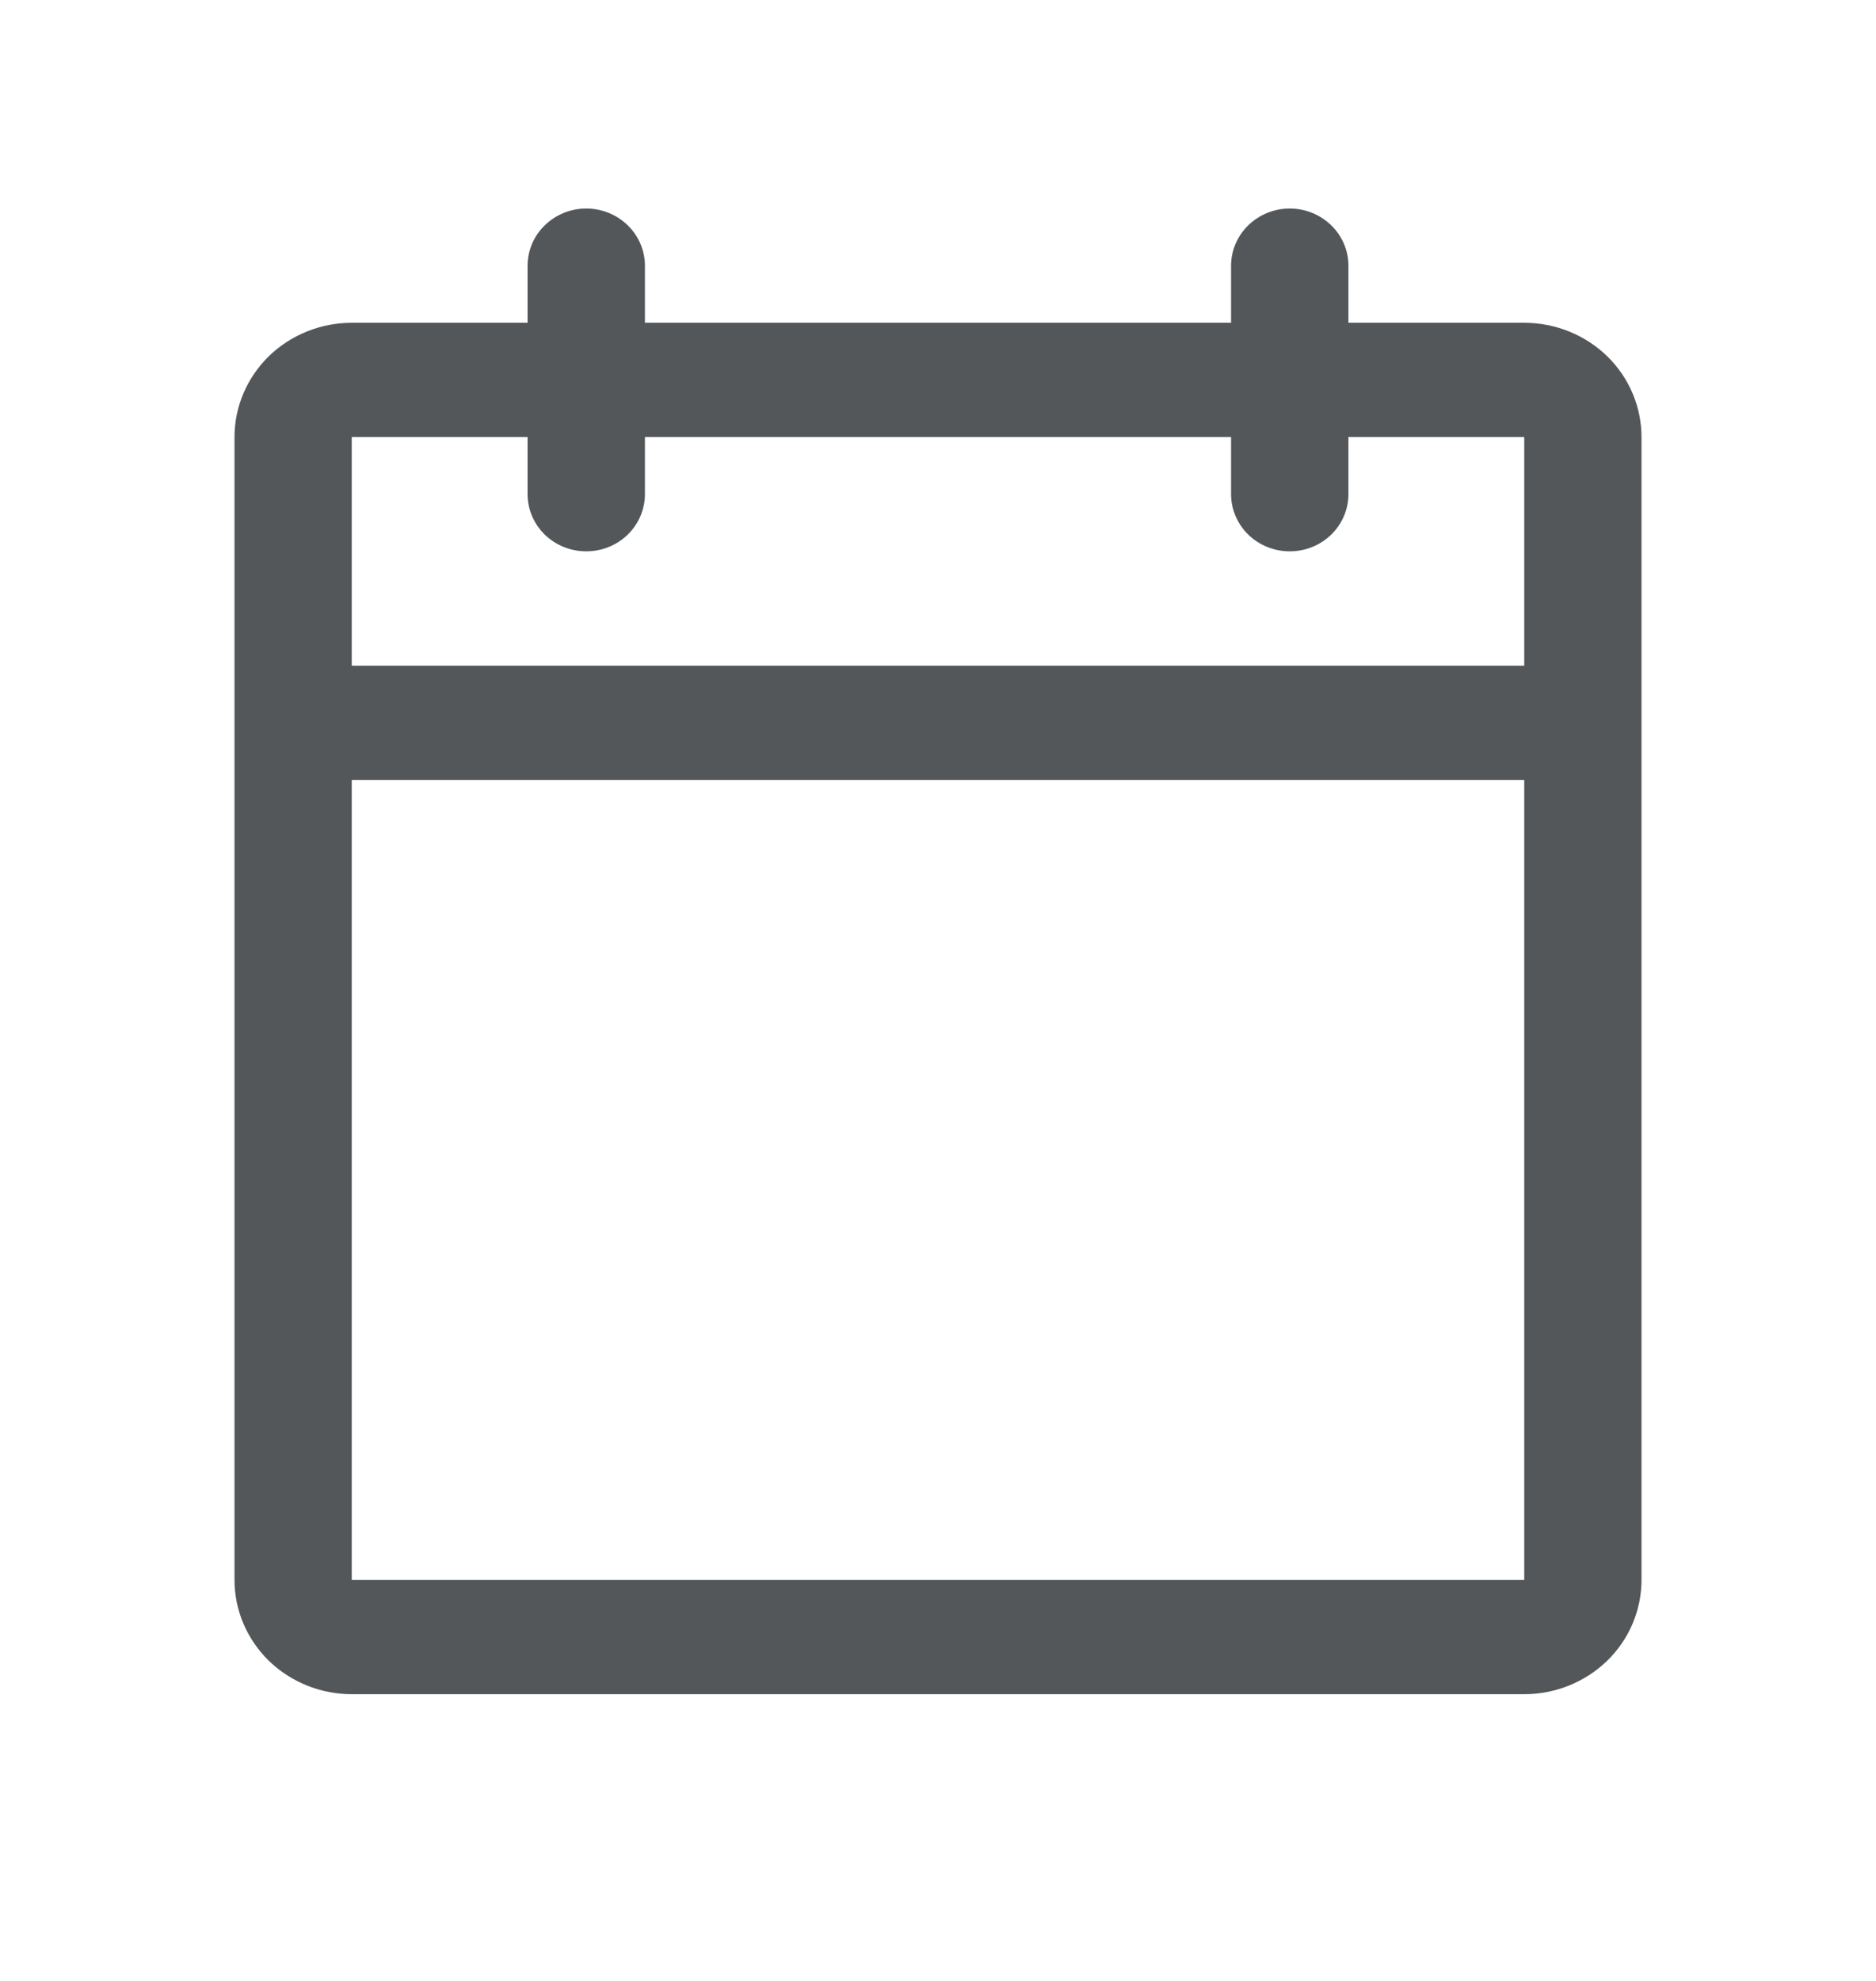 <svg width="18" height="19" viewBox="0 0 18 19" fill="none" xmlns="http://www.w3.org/2000/svg">
<path d="M14.625 3.096H12.938V2.548C12.938 2.403 12.878 2.263 12.773 2.161C12.667 2.058 12.524 2 12.375 2C12.226 2 12.083 2.058 11.977 2.161C11.872 2.263 11.812 2.403 11.812 2.548V3.096H6.188V2.548C6.188 2.403 6.128 2.263 6.023 2.161C5.917 2.058 5.774 2 5.625 2C5.476 2 5.333 2.058 5.227 2.161C5.122 2.263 5.062 2.403 5.062 2.548V3.096H3.375C3.077 3.096 2.79 3.212 2.579 3.417C2.369 3.623 2.25 3.902 2.25 4.192V15.154C2.25 15.445 2.369 15.723 2.579 15.929C2.79 16.134 3.077 16.25 3.375 16.25H14.625C14.923 16.25 15.21 16.134 15.421 15.929C15.632 15.723 15.75 15.445 15.75 15.154V4.192C15.75 3.902 15.632 3.623 15.421 3.417C15.21 3.212 14.923 3.096 14.625 3.096ZM5.062 4.192V4.74C5.062 4.886 5.122 5.025 5.227 5.128C5.333 5.231 5.476 5.288 5.625 5.288C5.774 5.288 5.917 5.231 6.023 5.128C6.128 5.025 6.188 4.886 6.188 4.74V4.192H11.812V4.74C11.812 4.886 11.872 5.025 11.977 5.128C12.083 5.231 12.226 5.288 12.375 5.288C12.524 5.288 12.667 5.231 12.773 5.128C12.878 5.025 12.938 4.886 12.938 4.74V4.192H14.625V6.385H3.375V4.192H5.062ZM14.625 15.154H3.375V7.481H14.625V15.154Z" fill="#545759"/>
</svg>
